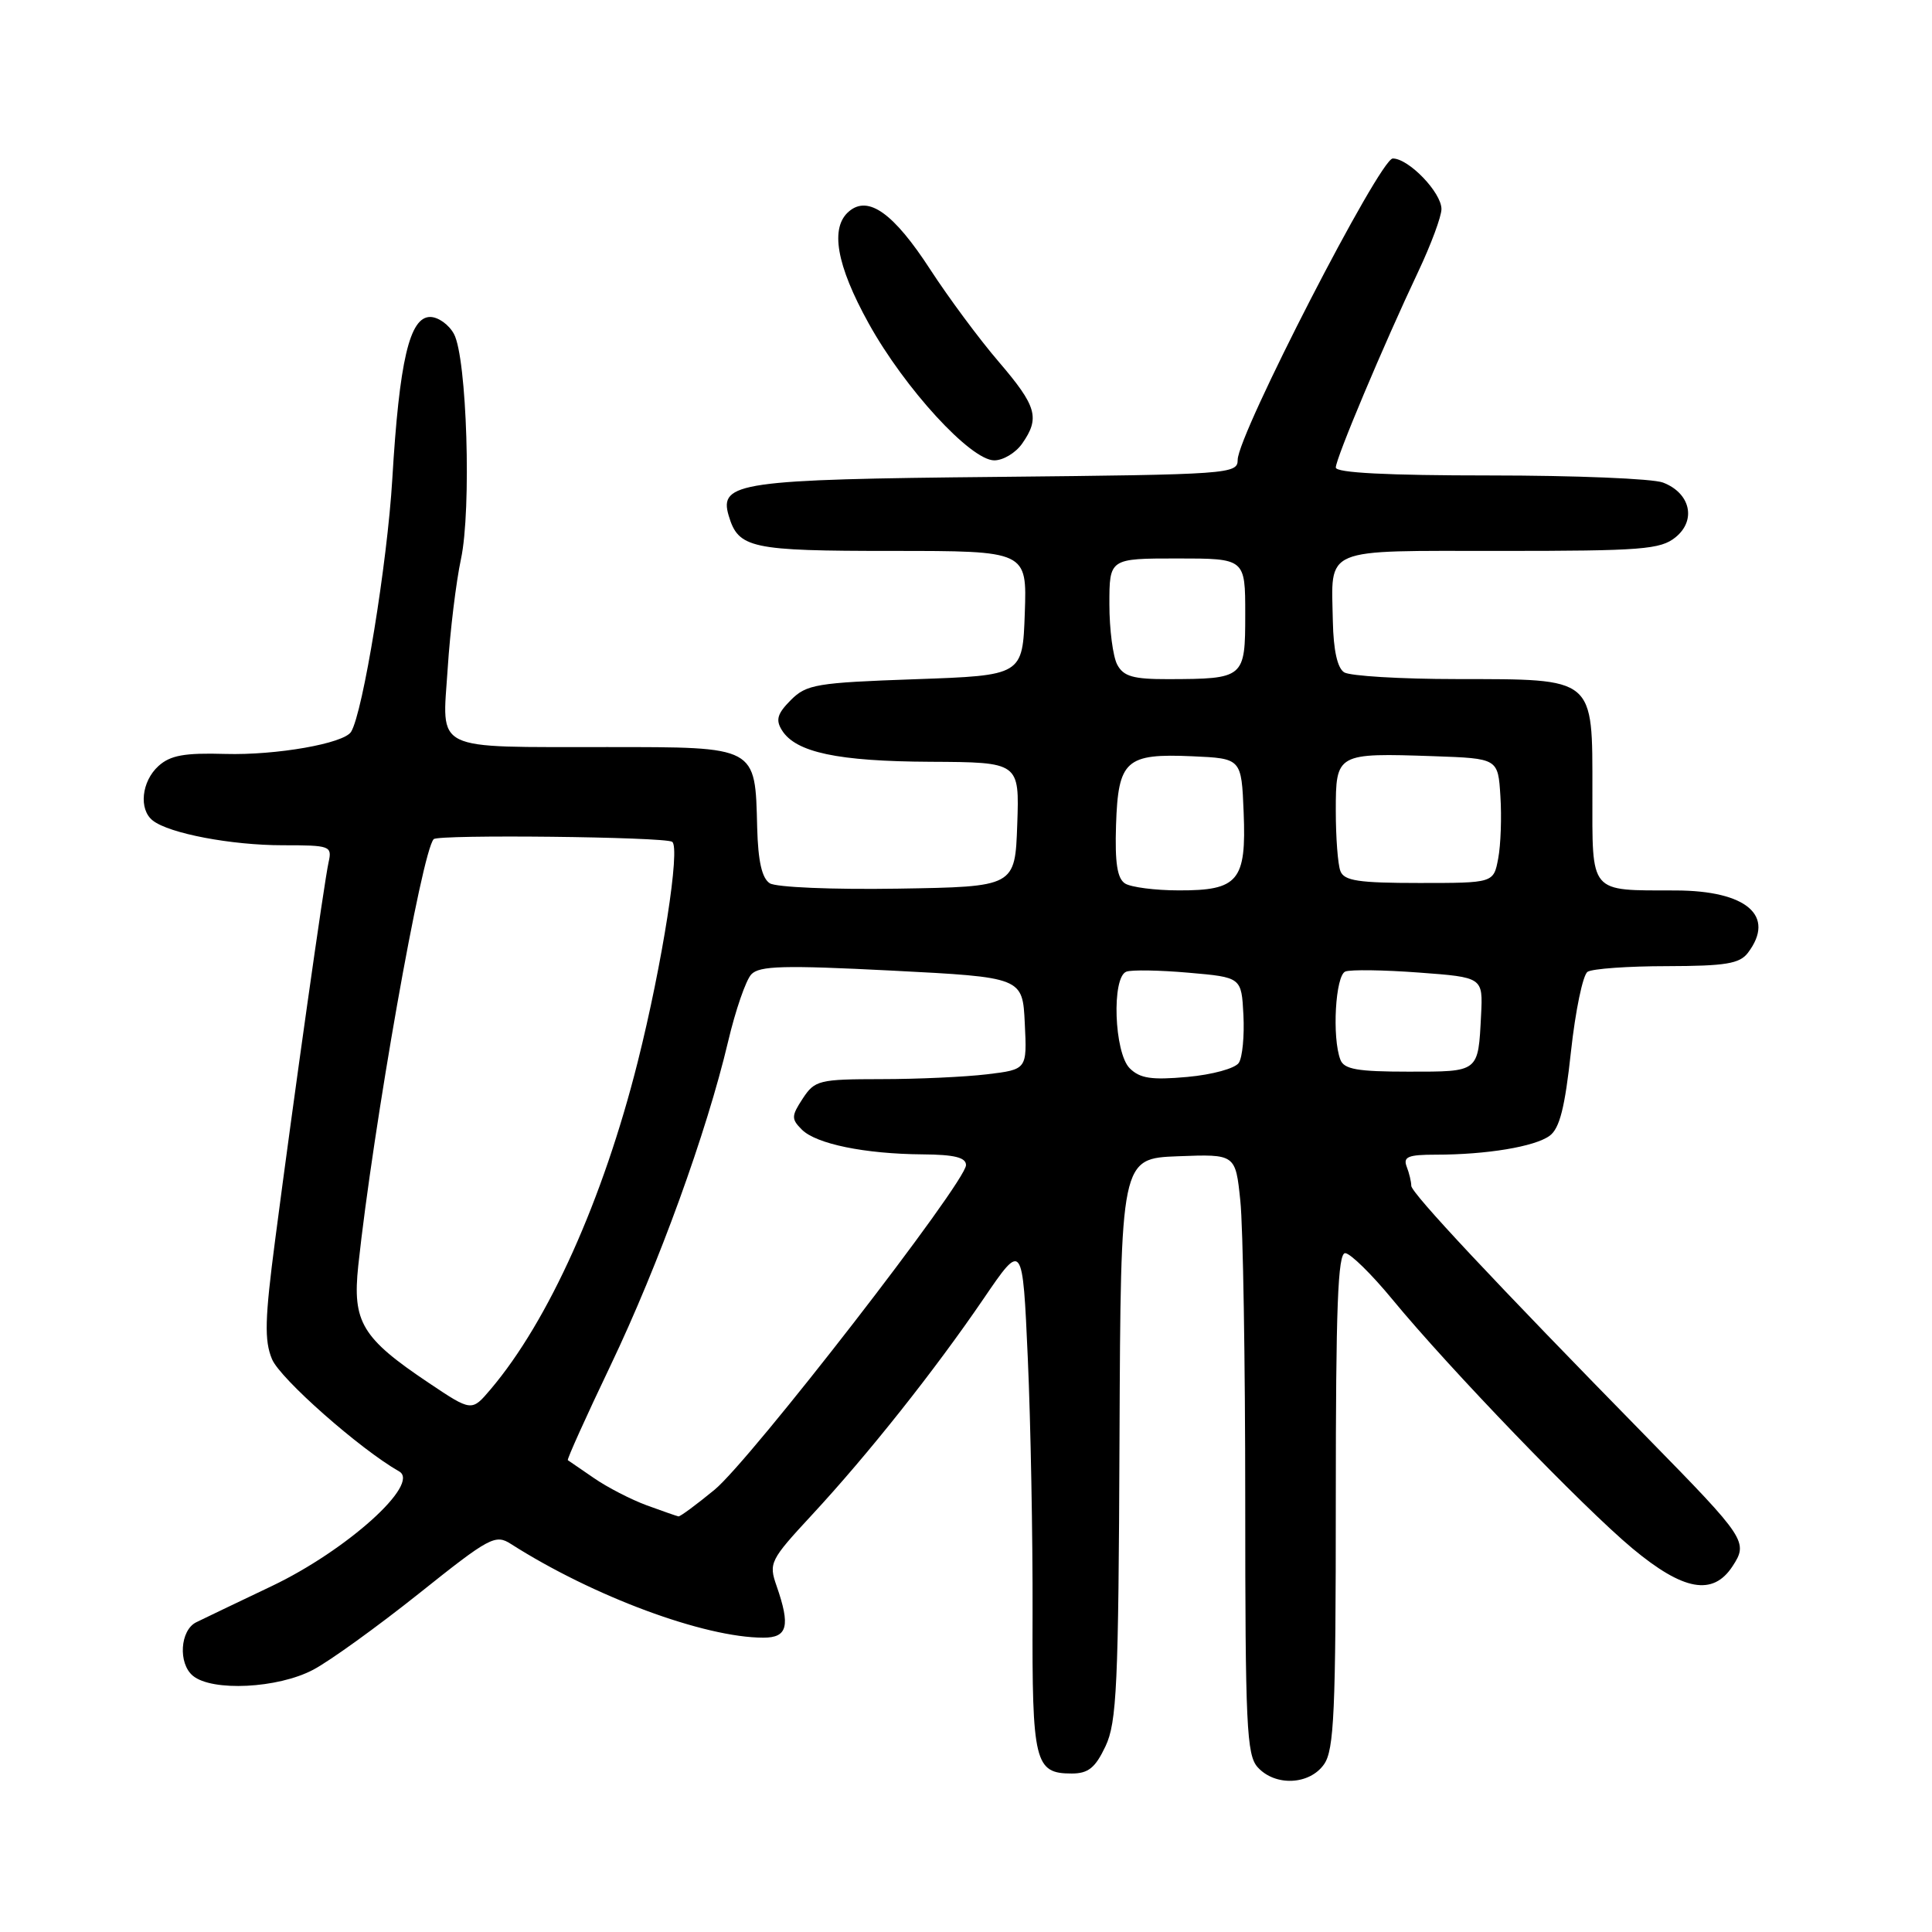 <?xml version="1.0" encoding="UTF-8" standalone="no"?>
<!DOCTYPE svg PUBLIC "-//W3C//DTD SVG 1.1//EN" "http://www.w3.org/Graphics/SVG/1.1/DTD/svg11.dtd" >
<svg xmlns="http://www.w3.org/2000/svg" xmlns:xlink="http://www.w3.org/1999/xlink" version="1.1" viewBox="0 0 256 256">
 <g >
 <path fill="currentColor"
d=" M 175.44 233.78 C 176.78 231.88 177.00 226.83 177.00 198.78 C 177.00 173.19 177.27 166.01 178.25 166.05 C 178.94 166.08 181.75 168.84 184.50 172.18 C 192.06 181.36 209.76 199.72 216.30 205.17 C 223.06 210.80 226.97 211.50 229.56 207.55 C 231.68 204.32 231.38 203.88 218.37 190.60 C 197.96 169.78 187.00 158.08 187.00 157.12 C 187.00 156.59 186.73 155.45 186.39 154.58 C 185.90 153.28 186.59 153.00 190.25 153.00 C 196.98 153.00 203.36 151.94 205.33 150.50 C 206.66 149.53 207.36 146.76 208.16 139.35 C 208.75 133.93 209.74 129.17 210.36 128.77 C 210.99 128.36 215.73 128.02 220.89 128.02 C 228.65 128.00 230.51 127.70 231.61 126.25 C 235.32 121.35 231.44 118.01 222.03 117.99 C 210.47 117.96 211.00 118.59 211.00 104.94 C 211.00 89.60 211.48 90.01 193.03 89.98 C 185.59 89.98 178.88 89.57 178.11 89.09 C 177.21 88.52 176.69 86.16 176.61 82.36 C 176.42 72.38 174.95 73.00 198.86 73.00 C 217.57 73.00 220.02 72.81 222.02 71.19 C 224.81 68.93 223.98 65.32 220.35 63.94 C 218.99 63.42 208.67 63.00 197.43 63.00 C 183.82 63.00 177.00 62.65 177.00 61.95 C 177.00 60.74 183.38 45.59 187.92 36.00 C 189.61 32.42 191.00 28.69 191.00 27.70 C 191.00 25.51 186.66 21.00 184.55 21.00 C 182.84 21.00 164.00 57.60 164.00 60.93 C 164.00 62.81 162.94 62.88 132.25 63.19 C 98.04 63.52 95.25 63.92 96.55 68.31 C 97.84 72.66 99.43 73.00 118.23 73.00 C 136.08 73.00 136.08 73.00 135.79 81.25 C 135.50 89.50 135.50 89.50 121.27 90.00 C 108.18 90.46 106.87 90.68 104.79 92.76 C 103.00 94.56 102.75 95.39 103.61 96.76 C 105.44 99.70 111.00 100.88 123.29 100.94 C 135.08 101.00 135.08 101.00 134.79 109.25 C 134.50 117.50 134.50 117.50 119.00 117.75 C 110.32 117.89 102.84 117.57 102.00 117.04 C 100.96 116.37 100.45 114.13 100.33 109.66 C 100.06 98.84 100.37 99.00 80.51 98.99 C 57.07 98.97 58.59 99.71 59.32 88.60 C 59.64 83.59 60.44 77.06 61.08 74.08 C 62.49 67.49 61.87 47.42 60.15 44.25 C 59.48 43.01 58.06 42.00 57.00 42.00 C 54.27 42.00 52.91 47.81 51.98 63.50 C 51.32 74.61 48.09 94.43 46.52 96.97 C 45.56 98.52 36.60 100.09 29.86 99.90 C 24.45 99.74 22.57 100.08 21.00 101.50 C 18.75 103.54 18.36 107.26 20.25 108.73 C 22.43 110.44 30.66 112.00 37.46 112.00 C 43.76 112.00 44.02 112.09 43.54 114.25 C 42.96 116.82 38.94 145.28 36.46 164.29 C 35.09 174.76 35.01 177.62 36.04 180.09 C 37.10 182.67 47.71 192.03 52.89 194.97 C 55.76 196.60 45.95 205.43 36.00 210.17 C 31.32 212.40 26.82 214.55 26.00 214.96 C 23.86 216.02 23.58 220.41 25.56 222.05 C 28.11 224.16 36.82 223.73 41.50 221.25 C 43.70 220.09 50.00 215.54 55.50 211.16 C 64.89 203.66 65.64 203.26 67.71 204.59 C 78.61 211.54 93.33 217.00 101.16 217.00 C 104.36 217.00 104.75 215.45 102.90 210.14 C 101.84 207.11 102.03 206.73 107.58 200.74 C 115.05 192.68 123.84 181.60 130.34 172.07 C 135.50 164.50 135.50 164.50 136.19 180.00 C 136.57 188.53 136.85 203.71 136.82 213.75 C 136.75 233.55 137.10 235.00 142.01 235.00 C 144.20 235.00 145.13 234.25 146.48 231.40 C 147.98 228.23 148.21 223.40 148.34 190.65 C 148.50 153.50 148.50 153.50 156.10 153.21 C 163.71 152.92 163.71 152.92 164.35 159.11 C 164.71 162.51 165.00 180.38 165.00 198.82 C 165.00 228.61 165.18 232.55 166.65 234.17 C 168.97 236.73 173.52 236.52 175.44 233.78 Z  M 135.44 58.78 C 137.83 55.37 137.38 53.83 132.34 47.94 C 129.77 44.95 125.68 39.43 123.25 35.69 C 118.43 28.27 115.08 25.86 112.53 27.98 C 109.94 30.12 110.81 35.11 115.12 42.88 C 119.90 51.50 128.62 61.00 131.75 61.00 C 132.93 61.00 134.59 60.00 135.44 58.78 Z  M 85.71 199.47 C 83.62 198.70 80.47 197.08 78.71 195.86 C 76.94 194.64 75.38 193.57 75.24 193.48 C 75.10 193.39 77.65 187.73 80.91 180.91 C 87.28 167.57 93.62 150.09 96.48 138.00 C 97.45 133.88 98.83 129.88 99.55 129.11 C 100.62 127.97 103.84 127.88 118.17 128.61 C 135.50 129.50 135.50 129.50 135.79 135.61 C 136.09 141.71 136.09 141.71 130.79 142.35 C 127.88 142.70 121.57 142.99 116.77 142.99 C 108.52 143.00 107.96 143.14 106.37 145.56 C 104.85 147.88 104.84 148.27 106.25 149.68 C 108.15 151.58 114.58 152.90 122.25 152.96 C 126.46 152.99 128.00 153.37 128.00 154.38 C 128.00 156.63 99.44 193.50 94.67 197.41 C 92.26 199.39 90.12 200.97 89.90 200.93 C 89.68 200.89 87.79 200.23 85.71 199.47 Z  M 56.81 183.24 C 47.95 177.30 46.68 175.19 47.47 167.72 C 49.44 149.31 55.90 112.76 57.47 111.19 C 58.12 110.55 87.99 110.88 89.06 111.54 C 90.19 112.24 87.77 127.71 84.50 140.71 C 79.90 158.99 72.68 175.05 65.00 184.10 C 62.50 187.05 62.50 187.05 56.81 183.24 Z  M 149.69 141.55 C 147.63 139.48 147.28 129.48 149.25 128.75 C 149.94 128.49 153.65 128.55 157.50 128.89 C 164.50 129.50 164.50 129.50 164.76 134.50 C 164.90 137.25 164.63 140.10 164.15 140.83 C 163.67 141.57 160.64 142.40 157.33 142.70 C 152.58 143.13 151.05 142.90 149.69 141.55 Z  M 177.61 140.42 C 176.48 137.48 176.95 129.23 178.27 128.73 C 178.97 128.46 183.35 128.52 188.02 128.87 C 196.50 129.50 196.50 129.50 196.25 134.50 C 195.86 142.14 196.03 142.00 186.64 142.00 C 179.88 142.00 178.09 141.69 177.61 140.42 Z  M 149.08 117.07 C 148.04 116.41 147.72 114.34 147.88 109.34 C 148.16 100.72 149.17 99.82 158.00 100.21 C 164.50 100.50 164.50 100.50 164.79 107.64 C 165.16 116.72 164.09 118.01 156.18 117.98 C 153.06 117.98 149.86 117.56 149.08 117.07 Z  M 177.61 115.42 C 177.27 114.55 177.00 110.96 177.00 107.44 C 177.00 99.81 177.09 99.76 190.00 100.20 C 198.50 100.50 198.50 100.50 198.81 105.50 C 198.99 108.25 198.86 111.96 198.52 113.75 C 197.91 117.00 197.91 117.00 188.06 117.00 C 180.00 117.00 178.10 116.71 177.61 115.42 Z  M 148.04 88.07 C 147.47 87.00 147.00 83.40 147.00 80.07 C 147.00 74.00 147.00 74.00 156.00 74.00 C 165.00 74.00 165.00 74.00 165.00 81.38 C 165.00 89.87 164.89 89.96 154.79 89.99 C 150.15 90.00 148.87 89.63 148.04 88.07 Z "/>
</g>
</svg>